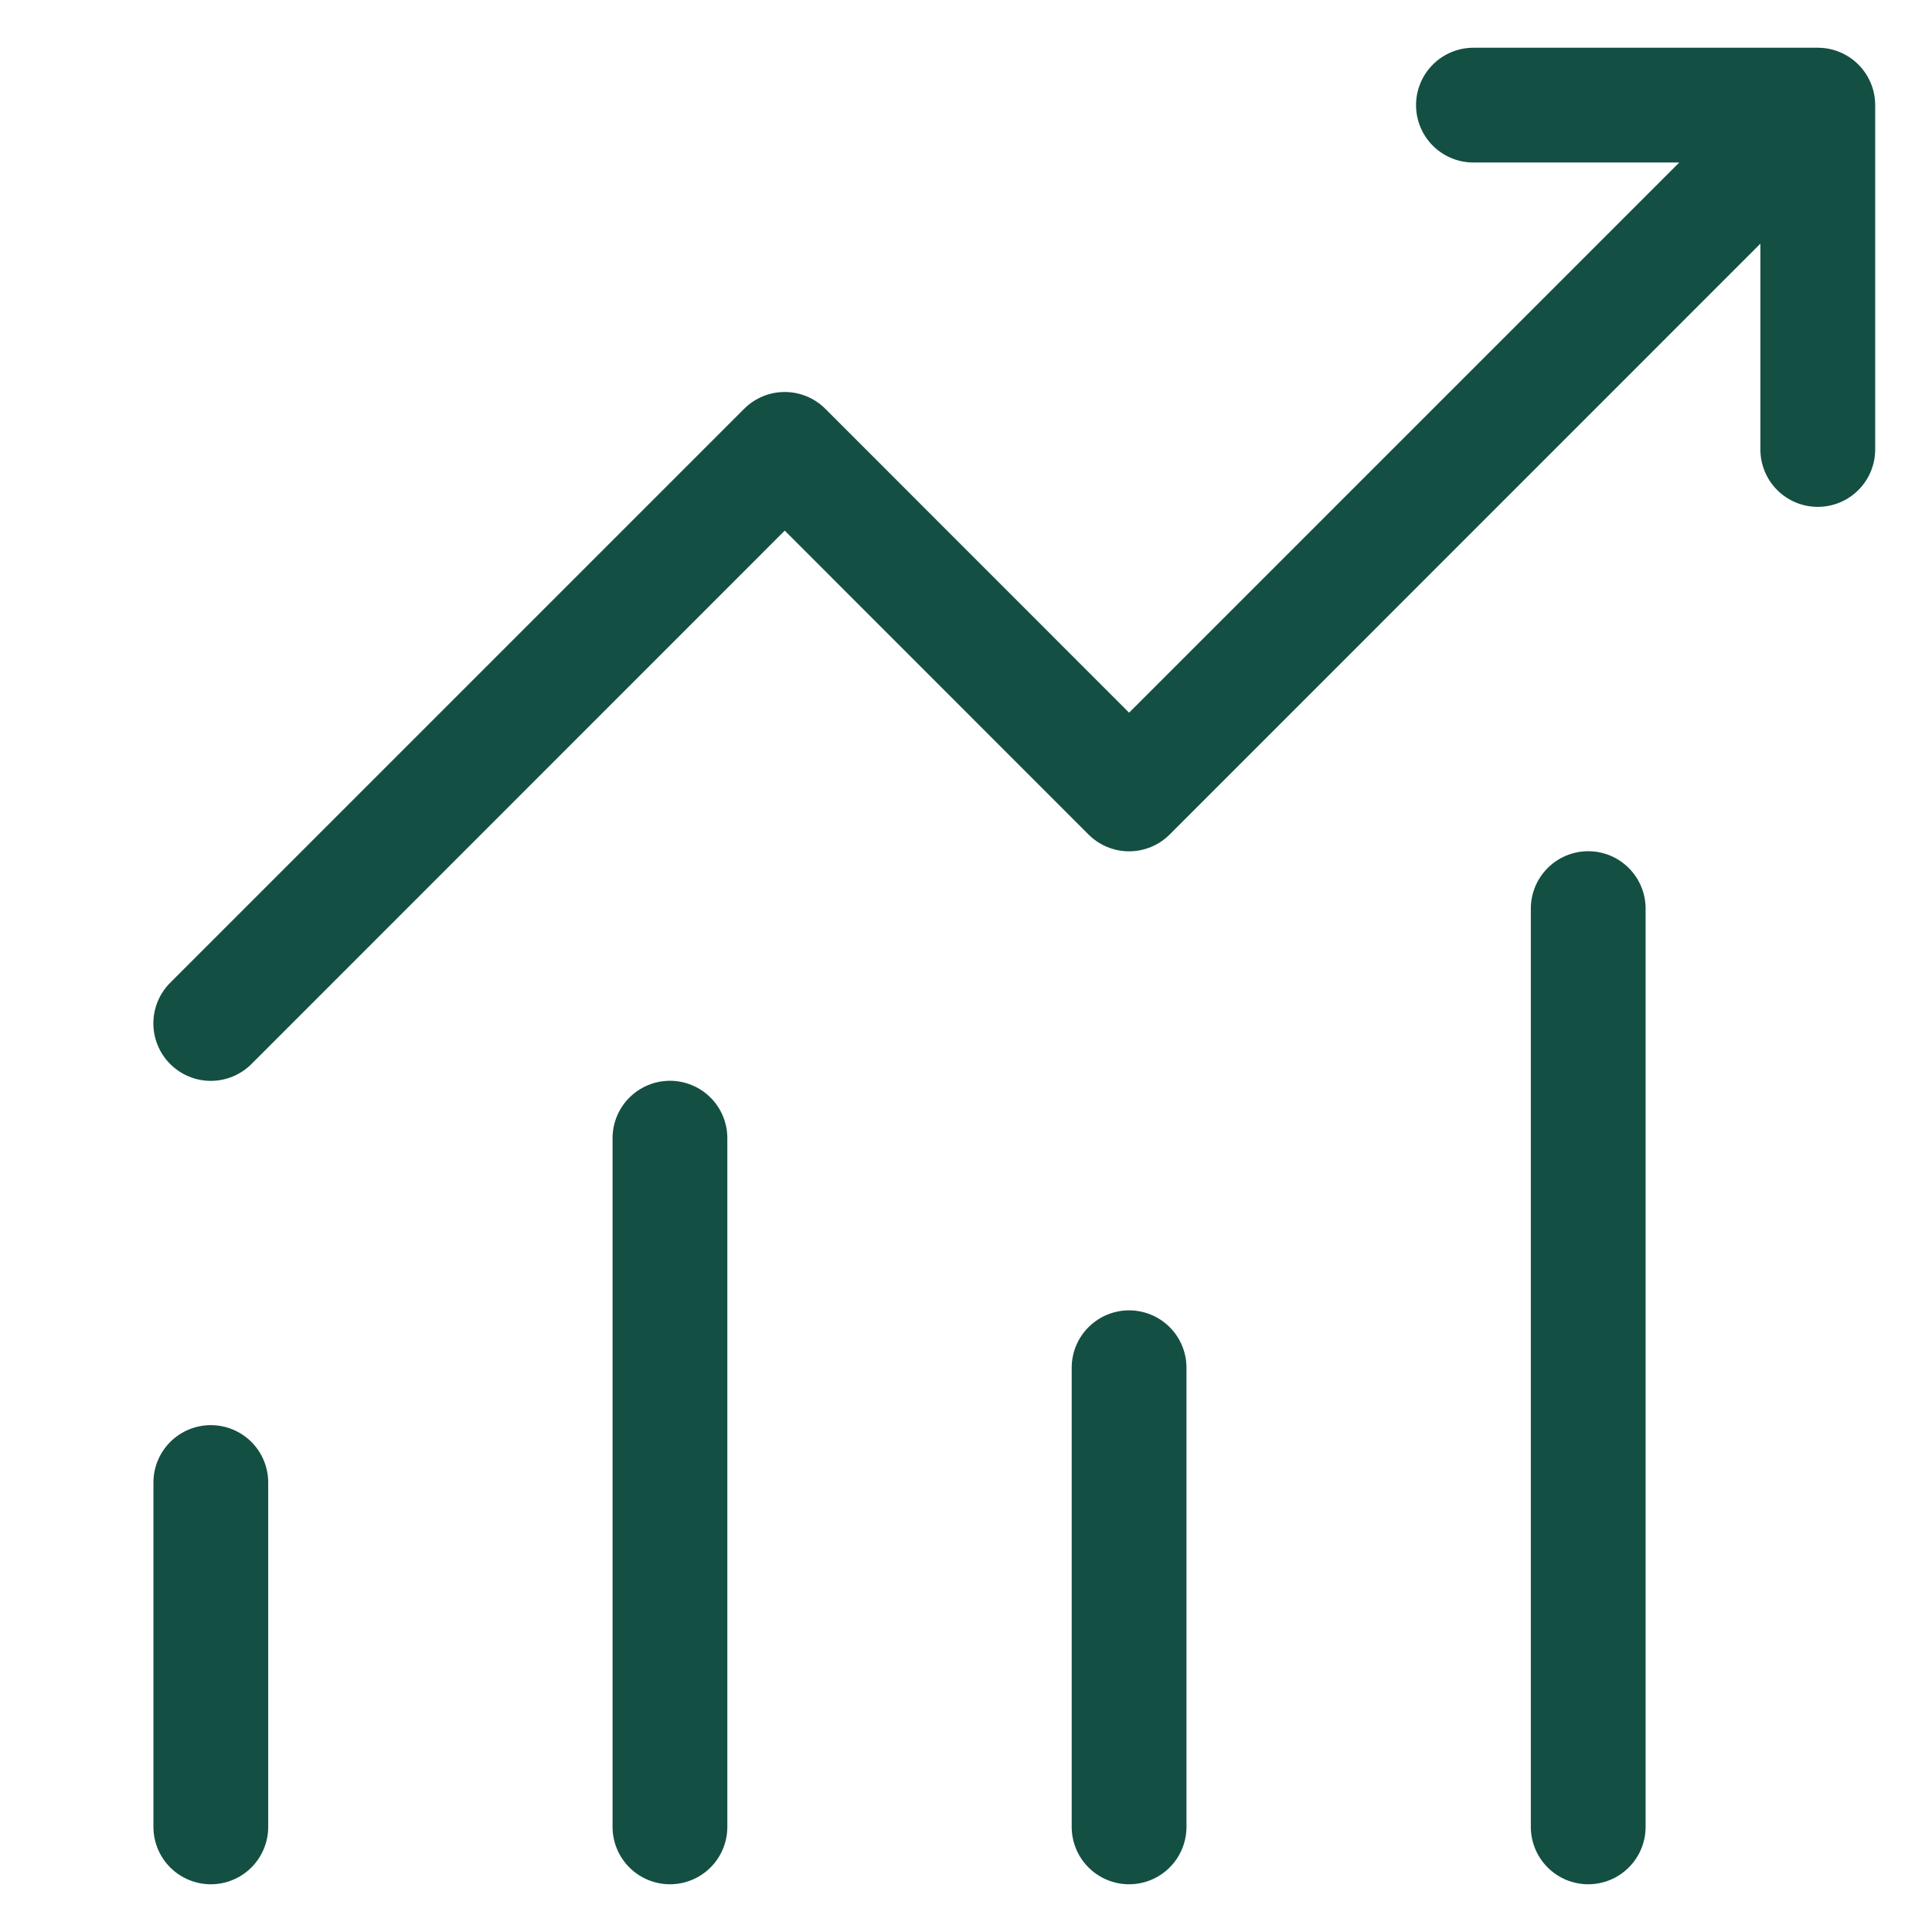 <?xml version="1.0" encoding="UTF-8" standalone="no"?><!DOCTYPE svg PUBLIC "-//W3C//DTD SVG 1.1//EN" "http://www.w3.org/Graphics/SVG/1.1/DTD/svg11.dtd"><svg width="100%" height="100%" viewBox="0 0 68 68" version="1.1" xmlns="http://www.w3.org/2000/svg" xmlns:xlink="http://www.w3.org/1999/xlink" xml:space="preserve" xmlns:serif="http://www.serif.com/" style="fill-rule:evenodd;clip-rule:evenodd;stroke-linejoin:round;stroke-miterlimit:1.414;"><path d="M51.86,1.68c-0.536,0 -1.05,0.213 -1.428,0.592c-0.379,0.379 -0.592,0.892 -0.592,1.428c0,0.536 0.213,1.05 0.592,1.429c0.378,0.378 0.892,0.591 1.428,0.591l7.244,0l-19.364,19.364l-10.69,-10.694c-0.187,-0.188 -0.41,-0.337 -0.656,-0.439c-0.245,-0.102 -0.508,-0.154 -0.774,-0.154c-0.265,0 -0.529,0.052 -0.774,0.154c-0.245,0.102 -0.468,0.251 -0.656,0.439l-20.2,20.2c-0.379,0.379 -0.592,0.894 -0.592,1.43c0,0.536 0.213,1.051 0.592,1.43c0.379,0.379 0.894,0.593 1.43,0.593c0.537,0 1.051,-0.214 1.43,-0.593l18.77,-18.774l10.69,10.694c0.188,0.188 0.411,0.338 0.656,0.439c0.245,0.102 0.508,0.155 0.774,0.155c0.266,0 0.529,-0.053 0.774,-0.155c0.246,-0.101 0.469,-0.251 0.656,-0.439l20.79,-20.794l0,7.244c0,0.536 0.213,1.05 0.592,1.428c0.379,0.379 0.892,0.592 1.428,0.592c0.536,0 1.05,-0.213 1.428,-0.592c0.379,-0.378 0.592,-0.892 0.592,-1.428l0,-12.12c0,-0.536 -0.213,-1.049 -0.592,-1.428c-0.378,-0.379 -0.892,-0.592 -1.428,-0.592l-12.12,0Zm4.04,28.28c-0.536,0 -1.049,0.213 -1.428,0.592c-0.379,0.379 -0.592,0.892 -0.592,1.428l0,32.32c0,0.536 0.213,1.049 0.592,1.428c0.379,0.379 0.892,0.592 1.428,0.592c0.536,0 1.05,-0.213 1.428,-0.592c0.379,-0.379 0.592,-0.892 0.592,-1.428l0,-32.32c0,-0.536 -0.213,-1.049 -0.592,-1.428c-0.378,-0.379 -0.892,-0.592 -1.428,-0.592Zm-32.32,8.08c-0.535,0 -1.049,0.213 -1.428,0.592c-0.379,0.378 -0.592,0.892 -0.592,1.428l0,24.24c0,0.536 0.213,1.049 0.592,1.428c0.379,0.379 0.893,0.592 1.428,0.592c0.536,0 1.05,-0.213 1.429,-0.592c0.378,-0.379 0.591,-0.892 0.591,-1.428l0,-24.24c0,-0.536 -0.213,-1.05 -0.591,-1.428c-0.379,-0.379 -0.893,-0.592 -1.429,-0.592Zm14.14,10.1c0,-0.536 0.213,-1.05 0.592,-1.428c0.379,-0.379 0.892,-0.592 1.428,-0.592c0.536,0 1.05,0.213 1.429,0.592c0.378,0.378 0.591,0.892 0.591,1.428l0,16.16c0,0.536 -0.213,1.049 -0.591,1.428c-0.379,0.379 -0.893,0.592 -1.429,0.592c-0.536,0 -1.049,-0.213 -1.428,-0.592c-0.379,-0.379 -0.592,-0.892 -0.592,-1.428l0,-16.16Zm-32.32,4.04c0,-0.536 0.213,-1.05 0.592,-1.428c0.379,-0.379 0.893,-0.592 1.428,-0.592c0.536,0 1.05,0.213 1.429,0.592c0.378,0.378 0.591,0.892 0.591,1.428l0,12.12c0,0.536 -0.213,1.049 -0.591,1.428c-0.379,0.379 -0.893,0.592 -1.429,0.592c-0.535,0 -1.049,-0.213 -1.428,-0.592c-0.379,-0.379 -0.592,-0.892 -0.592,-1.428l0,-12.12Z" style="fill:#144f43;fill-rule:nonzero;"/></svg>